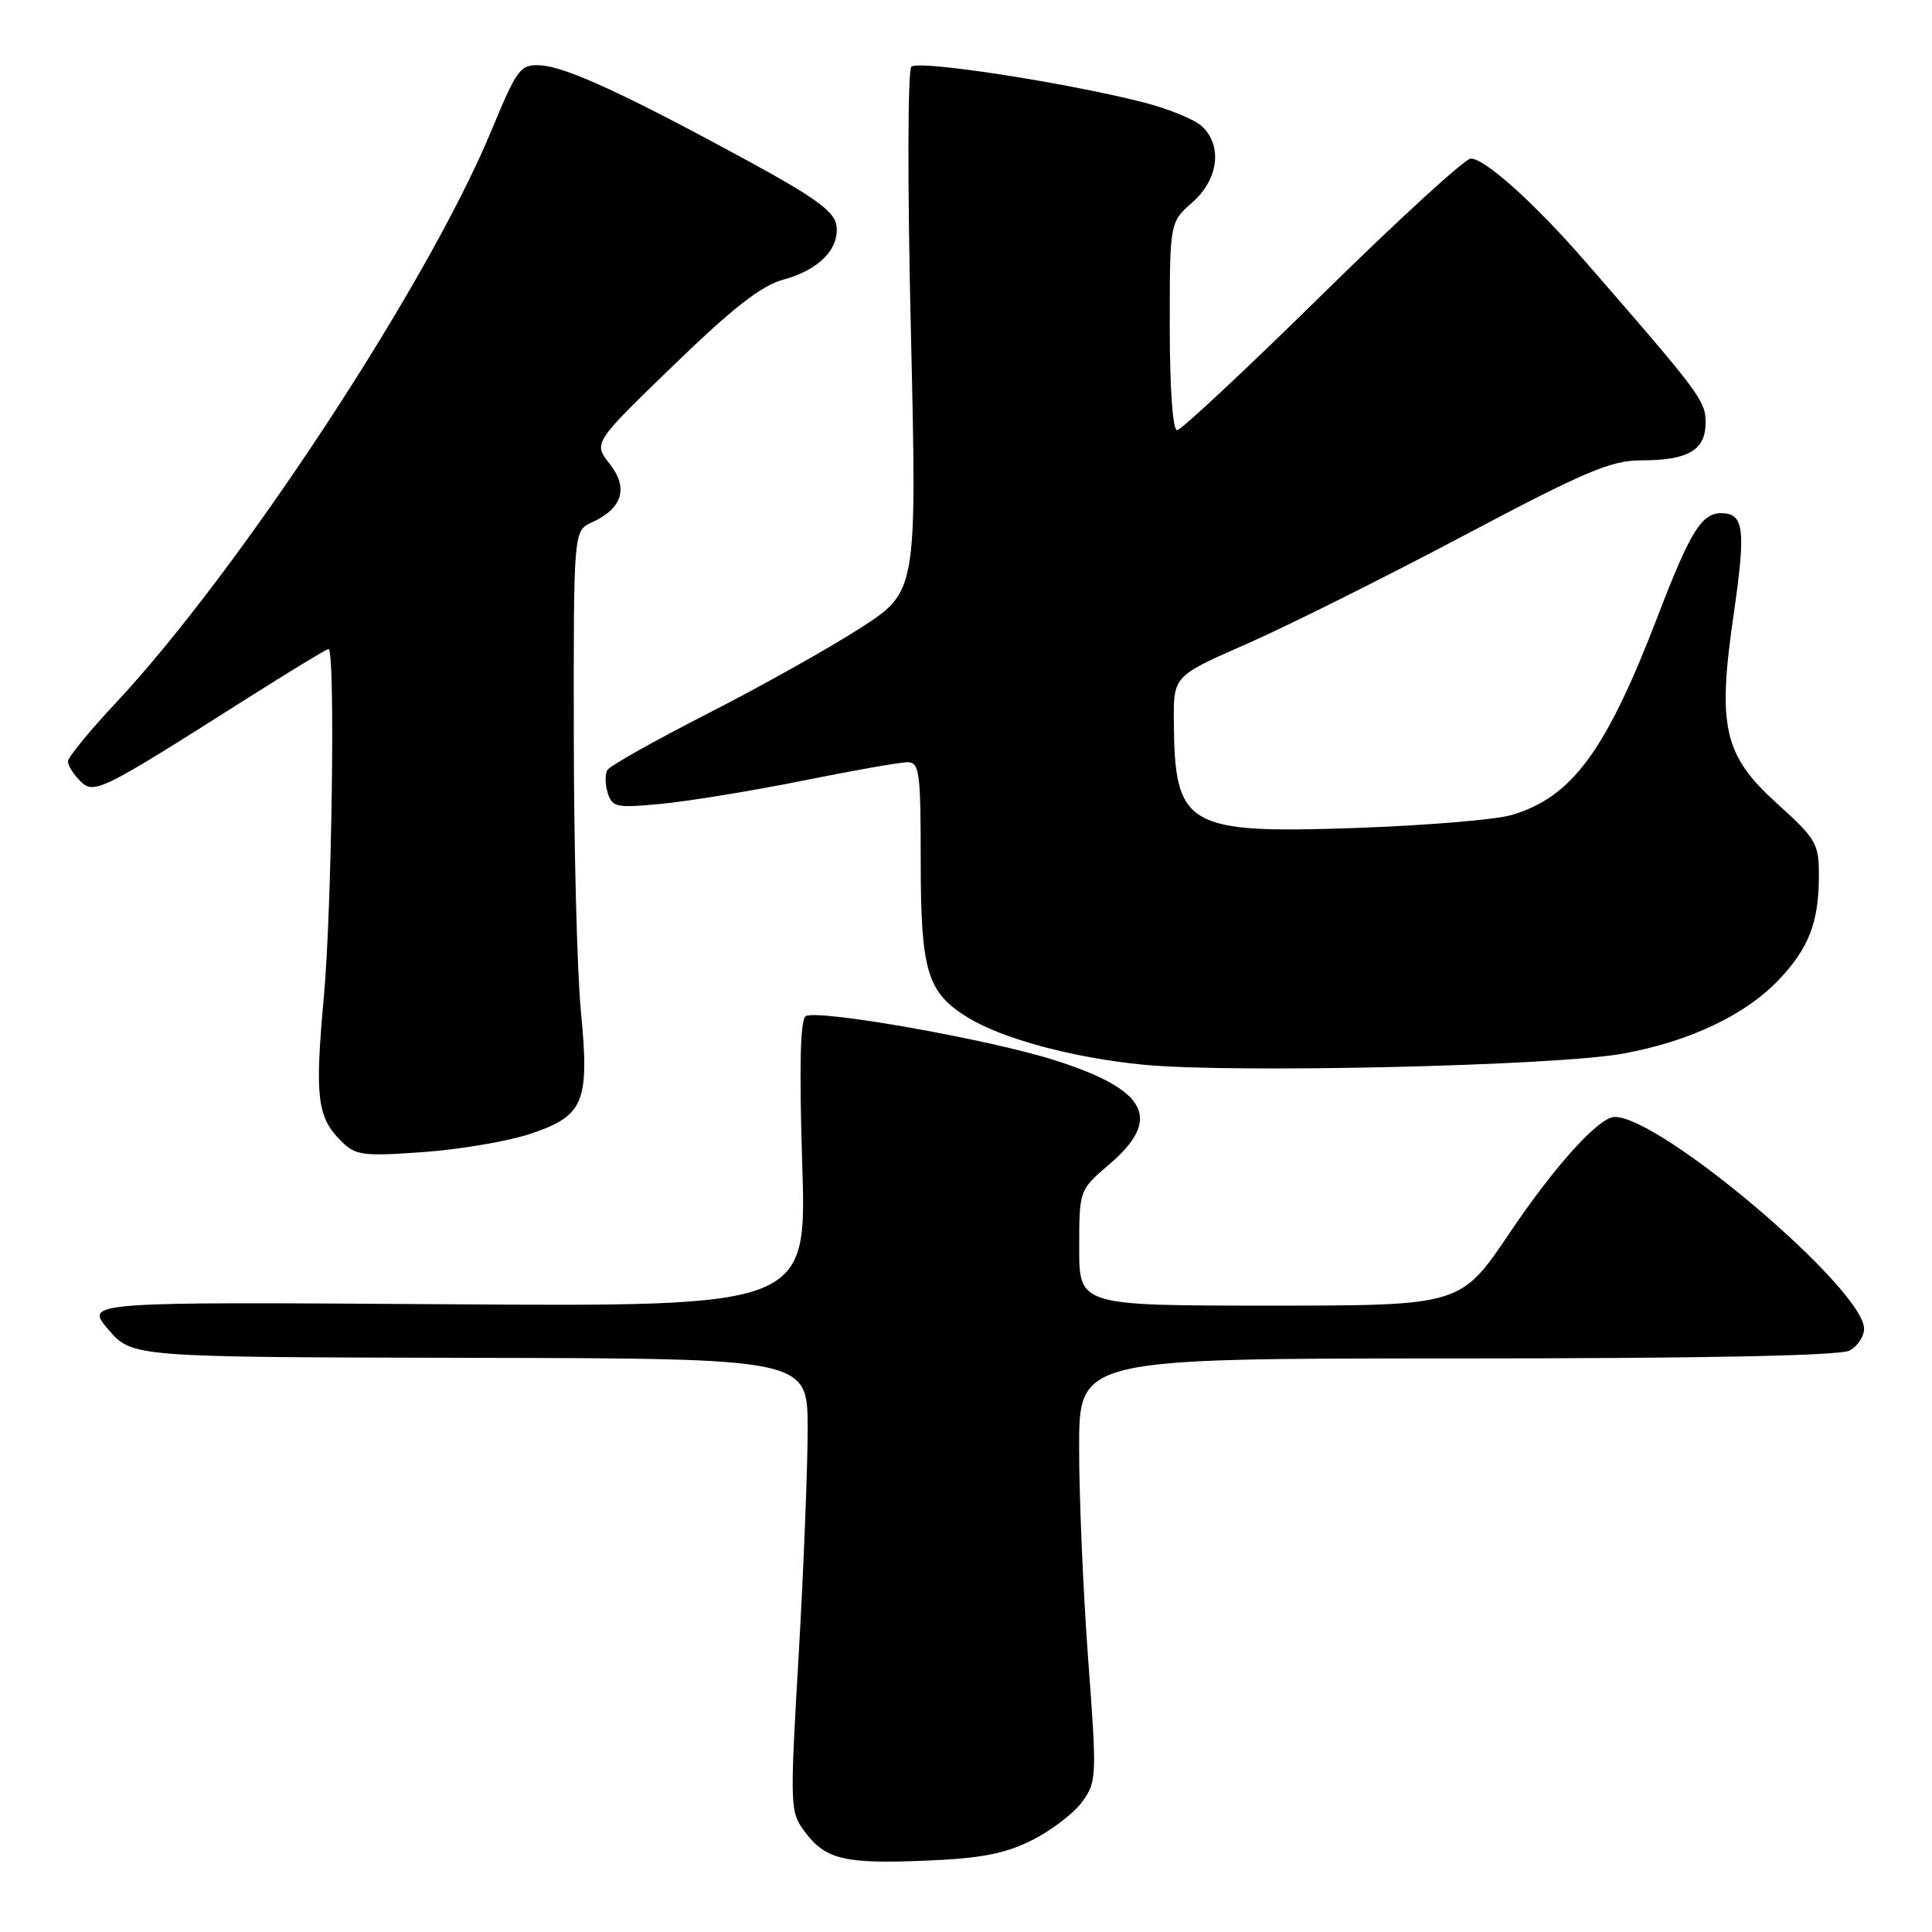 <?xml version="1.0" encoding="UTF-8" standalone="no"?>
<!DOCTYPE svg PUBLIC "-//W3C//DTD SVG 1.1//EN" "http://www.w3.org/Graphics/SVG/1.1/DTD/svg11.dtd" >
<svg xmlns="http://www.w3.org/2000/svg" xmlns:xlink="http://www.w3.org/1999/xlink" version="1.1" viewBox="0 0 256 256">
 <g >
 <path fill="currentColor"
d=" M 136.76 243.83 C 139.31 242.55 142.30 240.26 143.40 238.75 C 145.33 236.09 145.35 235.43 144.18 219.75 C 143.52 210.81 142.98 198.21 142.99 191.75 C 143.00 180.00 143.00 180.00 193.07 180.00 C 225.66 180.00 243.81 179.64 245.07 178.96 C 246.13 178.40 247.00 177.09 247.00 176.07 C 247.00 170.84 220.12 148.00 213.97 148.00 C 211.88 148.00 206.07 154.41 200.02 163.39 C 193.55 173.00 193.55 173.00 168.28 173.00 C 143.00 173.00 143.00 173.00 143.00 165.35 C 143.00 157.69 143.00 157.69 147.00 154.27 C 154.08 148.21 152.05 144.39 139.68 140.46 C 130.96 137.70 108.30 133.69 106.76 134.65 C 106.04 135.10 105.89 141.35 106.30 154.22 C 106.90 173.14 106.90 173.14 59.06 172.82 C 11.22 172.50 11.22 172.50 14.36 176.17 C 17.50 179.83 17.50 179.83 62.25 179.92 C 107.00 180.00 107.00 180.00 107.02 189.25 C 107.02 194.34 106.49 207.84 105.83 219.26 C 104.65 239.53 104.67 240.08 106.65 242.73 C 109.40 246.41 111.91 247.00 122.81 246.54 C 130.01 246.24 133.17 245.63 136.76 243.83 Z  M 70.17 150.27 C 77.41 147.87 78.14 146.10 76.97 133.98 C 76.47 128.77 76.04 112.31 76.03 97.41 C 76.00 70.32 76.00 70.32 78.44 69.21 C 82.49 67.36 83.31 64.66 80.78 61.45 C 78.61 58.69 78.61 58.69 89.25 48.40 C 97.09 40.81 100.90 37.83 103.78 37.06 C 108.52 35.78 111.27 32.96 110.83 29.84 C 110.57 28.03 107.98 26.15 99.00 21.26 C 82.89 12.49 74.97 8.84 71.63 8.66 C 68.93 8.51 68.55 9.01 65.03 17.50 C 56.63 37.70 31.65 75.73 15.28 93.21 C 11.83 96.90 9.00 100.36 9.00 100.89 C 9.00 101.42 9.72 102.58 10.60 103.46 C 12.45 105.31 13.21 104.94 32.28 92.84 C 38.20 89.08 43.27 86.00 43.53 86.00 C 44.45 86.00 43.98 120.32 42.91 132.14 C 41.70 145.32 42.02 148.02 45.17 151.17 C 47.11 153.11 48.00 153.23 56.06 152.66 C 60.90 152.31 67.25 151.24 70.17 150.27 Z  M 215.05 139.61 C 223.87 138.00 231.21 134.53 235.69 129.84 C 239.64 125.70 241.00 122.22 241.01 116.18 C 241.03 111.77 240.71 111.22 235.50 106.50 C 228.40 100.09 227.54 96.36 229.72 81.40 C 231.36 70.11 231.10 68.00 228.05 68.00 C 225.47 68.00 223.95 70.47 219.69 81.57 C 212.82 99.50 208.31 105.64 200.28 108.00 C 198.20 108.61 189.06 109.37 179.97 109.70 C 157.17 110.50 155.63 109.61 155.54 95.54 C 155.50 89.58 155.50 89.58 165.22 85.31 C 170.57 82.96 183.46 76.53 193.86 71.02 C 210.04 62.45 213.46 61.00 217.46 61.00 C 223.69 61.00 226.00 59.65 226.00 56.02 C 226.00 53.10 225.36 52.23 210.00 34.58 C 203.31 26.89 196.74 21.00 194.88 21.01 C 194.12 21.02 185.27 29.12 175.22 39.01 C 165.16 48.90 156.50 57.00 155.97 57.00 C 155.39 57.00 155.00 51.44 155.00 43.22 C 155.00 29.45 155.00 29.45 158.00 26.81 C 161.48 23.76 162.02 19.23 159.21 16.69 C 158.22 15.79 154.73 14.38 151.46 13.55 C 141.08 10.91 121.67 7.93 120.76 8.84 C 120.27 9.33 120.24 24.72 120.70 44.05 C 121.50 78.39 121.50 78.39 114.00 83.22 C 109.88 85.88 100.79 90.97 93.80 94.54 C 86.82 98.10 80.83 101.47 80.49 102.02 C 80.15 102.57 80.17 103.95 80.53 105.08 C 81.13 106.98 81.70 107.09 87.84 106.49 C 91.50 106.13 99.89 104.75 106.49 103.42 C 113.08 102.09 119.27 101.00 120.24 101.00 C 121.83 101.00 122.00 102.26 122.00 114.05 C 122.00 128.70 122.84 131.51 128.23 134.82 C 132.87 137.66 142.18 140.17 151.50 141.08 C 163.24 142.23 206.13 141.24 215.05 139.61 Z "/>
</g>
</svg>